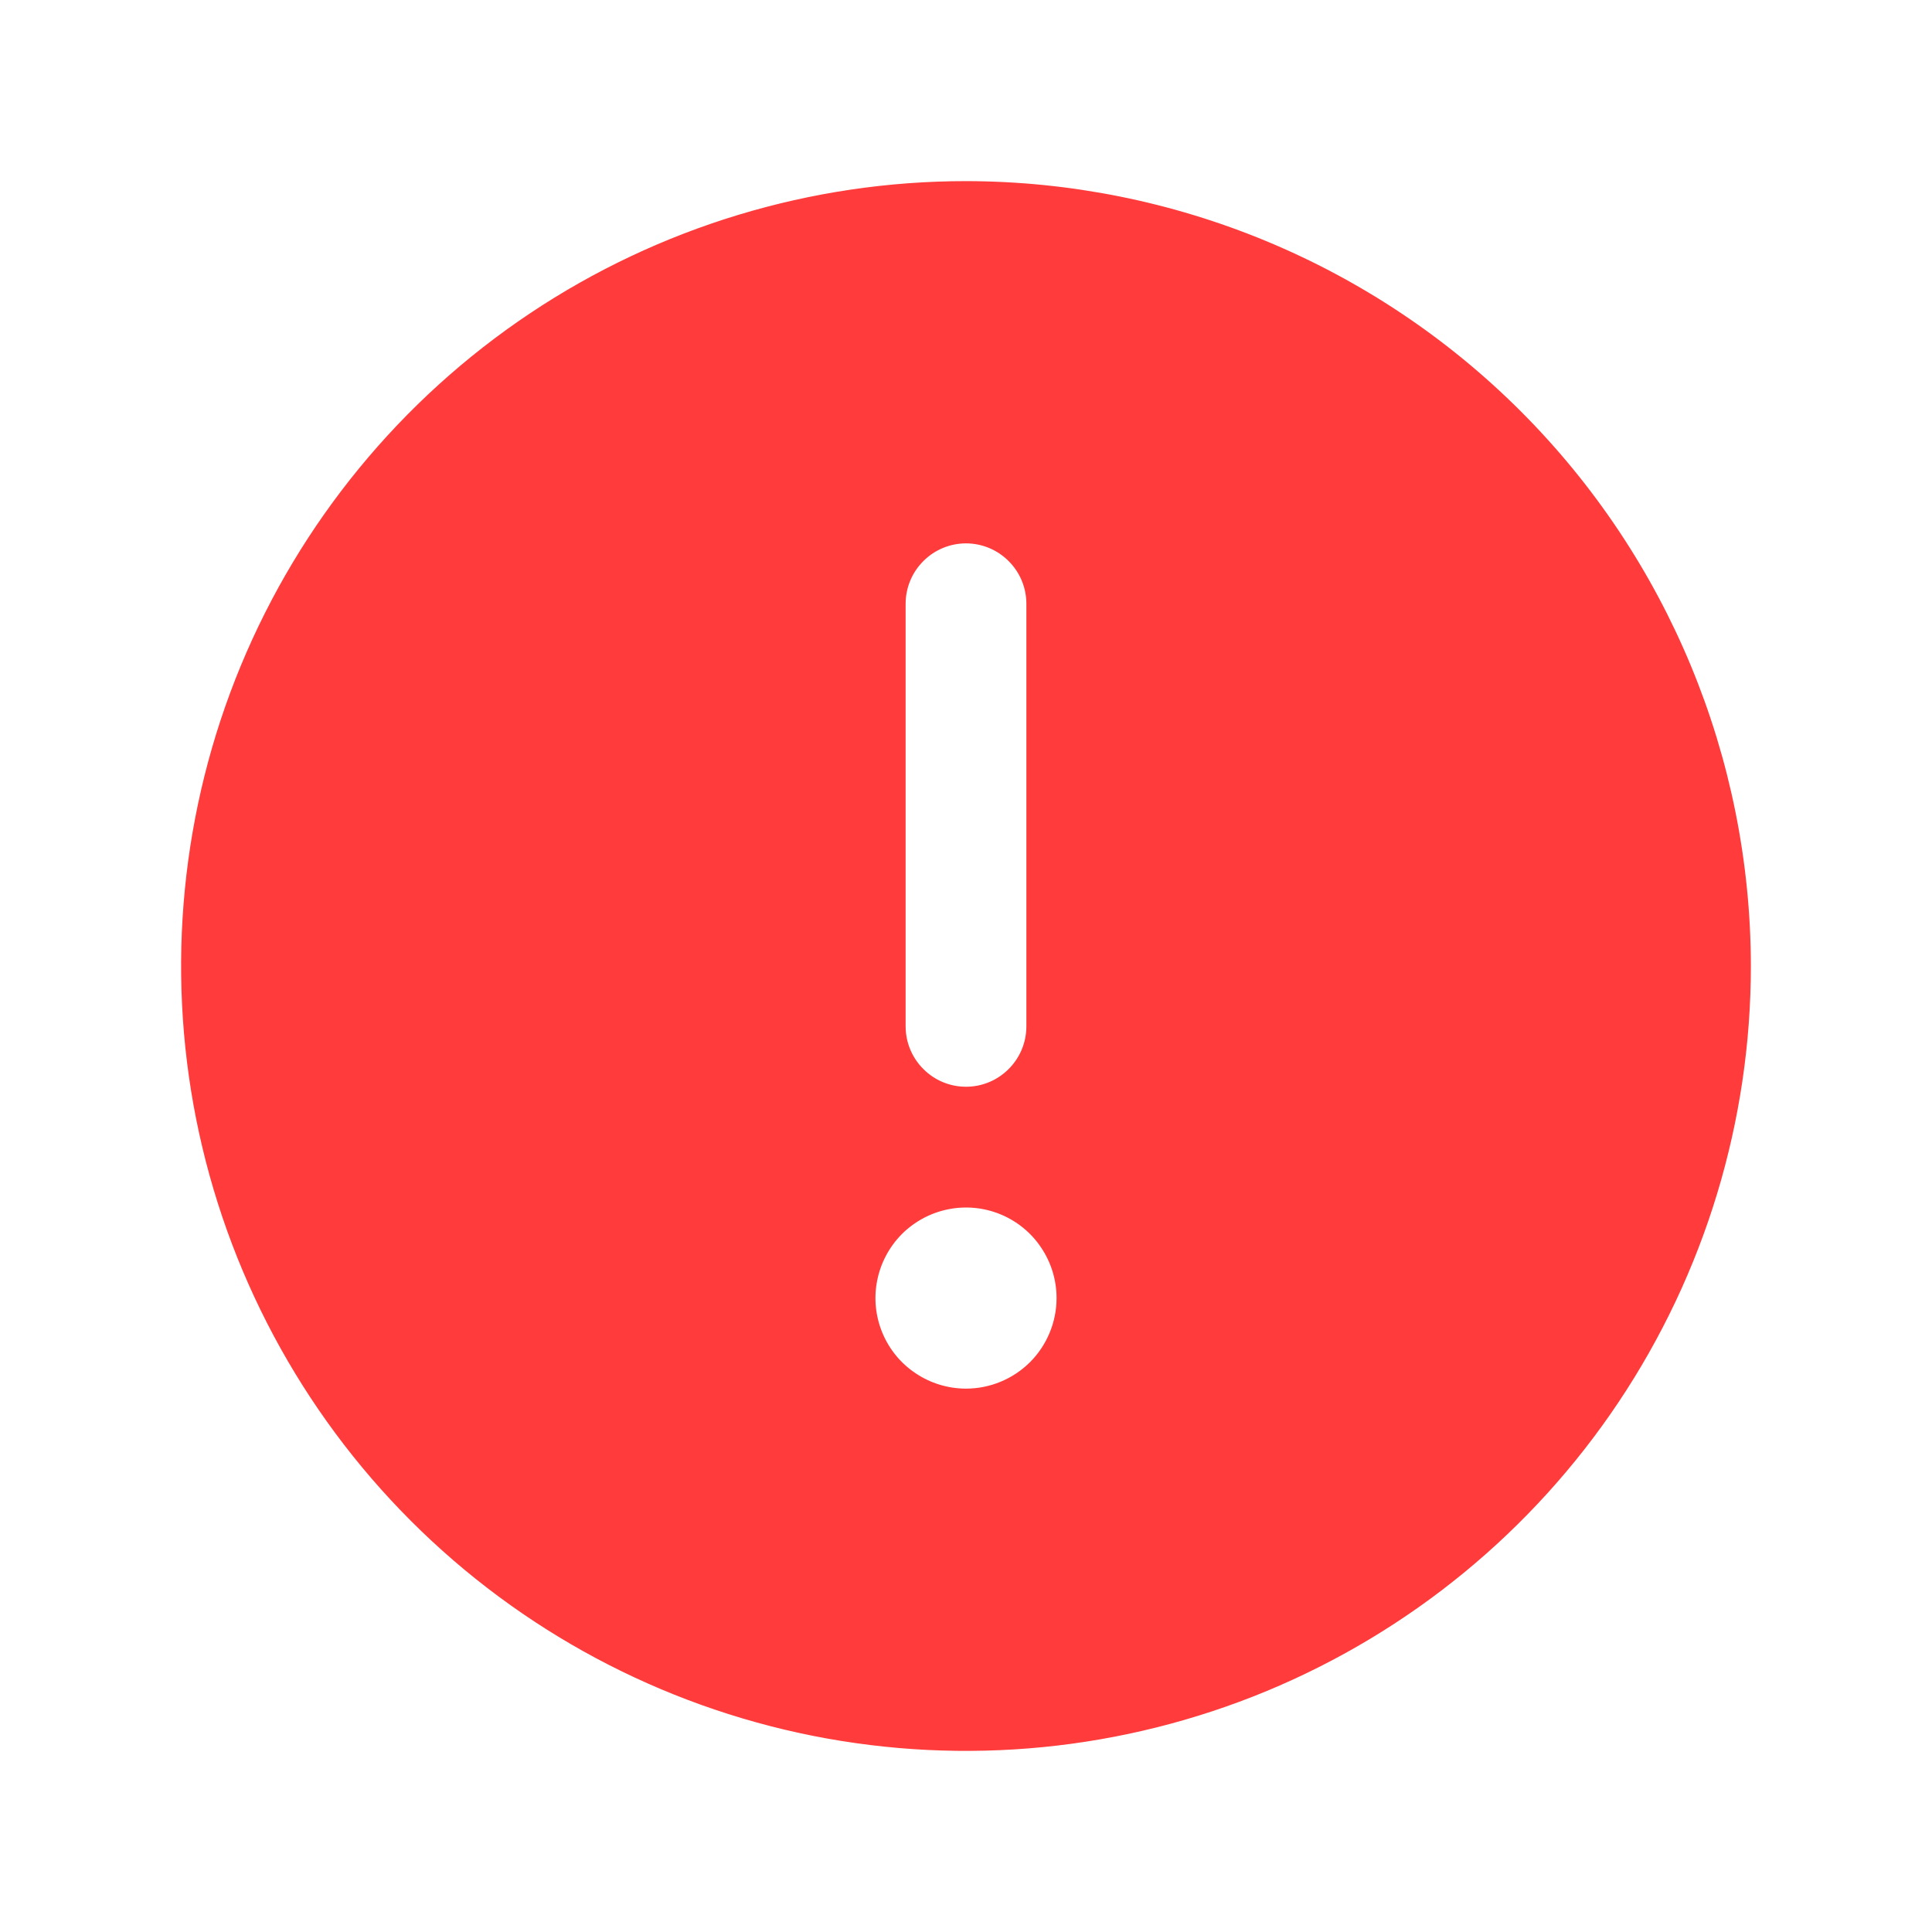 <svg width="24" height="24" viewBox="0 0 24 24" fill="none" xmlns="http://www.w3.org/2000/svg">
<path d="M6.609 3.932C8.205 2.866 10.081 2.297 12 2.297C14.572 2.3 17.039 3.323 18.858 5.142C20.677 6.961 21.7 9.428 21.703 12C21.703 13.919 21.134 15.795 20.068 17.391C19.002 18.986 17.486 20.23 15.713 20.965C13.94 21.699 11.989 21.891 10.107 21.517C8.225 21.142 6.496 20.218 5.139 18.861C3.782 17.504 2.858 15.775 2.483 13.893C2.109 12.011 2.301 10.06 3.035 8.287C3.77 6.514 5.014 4.998 6.609 3.932ZM11.437 6.937C11.287 7.086 11.203 7.289 11.203 7.5V12.75C11.203 12.961 11.287 13.164 11.437 13.313C11.586 13.463 11.789 13.547 12 13.547C12.211 13.547 12.414 13.463 12.563 13.313C12.713 13.164 12.797 12.961 12.797 12.75V7.5C12.797 7.289 12.713 7.086 12.563 6.937C12.414 6.787 12.211 6.703 12 6.703C11.789 6.703 11.586 6.787 11.437 6.937ZM11.349 17.099C11.542 17.228 11.768 17.297 12 17.297C12.311 17.297 12.609 17.173 12.829 16.954C13.048 16.734 13.172 16.436 13.172 16.125C13.172 15.893 13.103 15.667 12.974 15.474C12.846 15.281 12.663 15.131 12.448 15.042C12.234 14.954 11.999 14.93 11.771 14.976C11.544 15.021 11.335 15.133 11.171 15.296C11.008 15.46 10.896 15.669 10.851 15.896C10.805 16.124 10.829 16.359 10.917 16.573C11.006 16.788 11.156 16.971 11.349 17.099Z" fill="#FF3B3B" stroke="#FF3B3B" stroke-width="0.094"/>
</svg>

